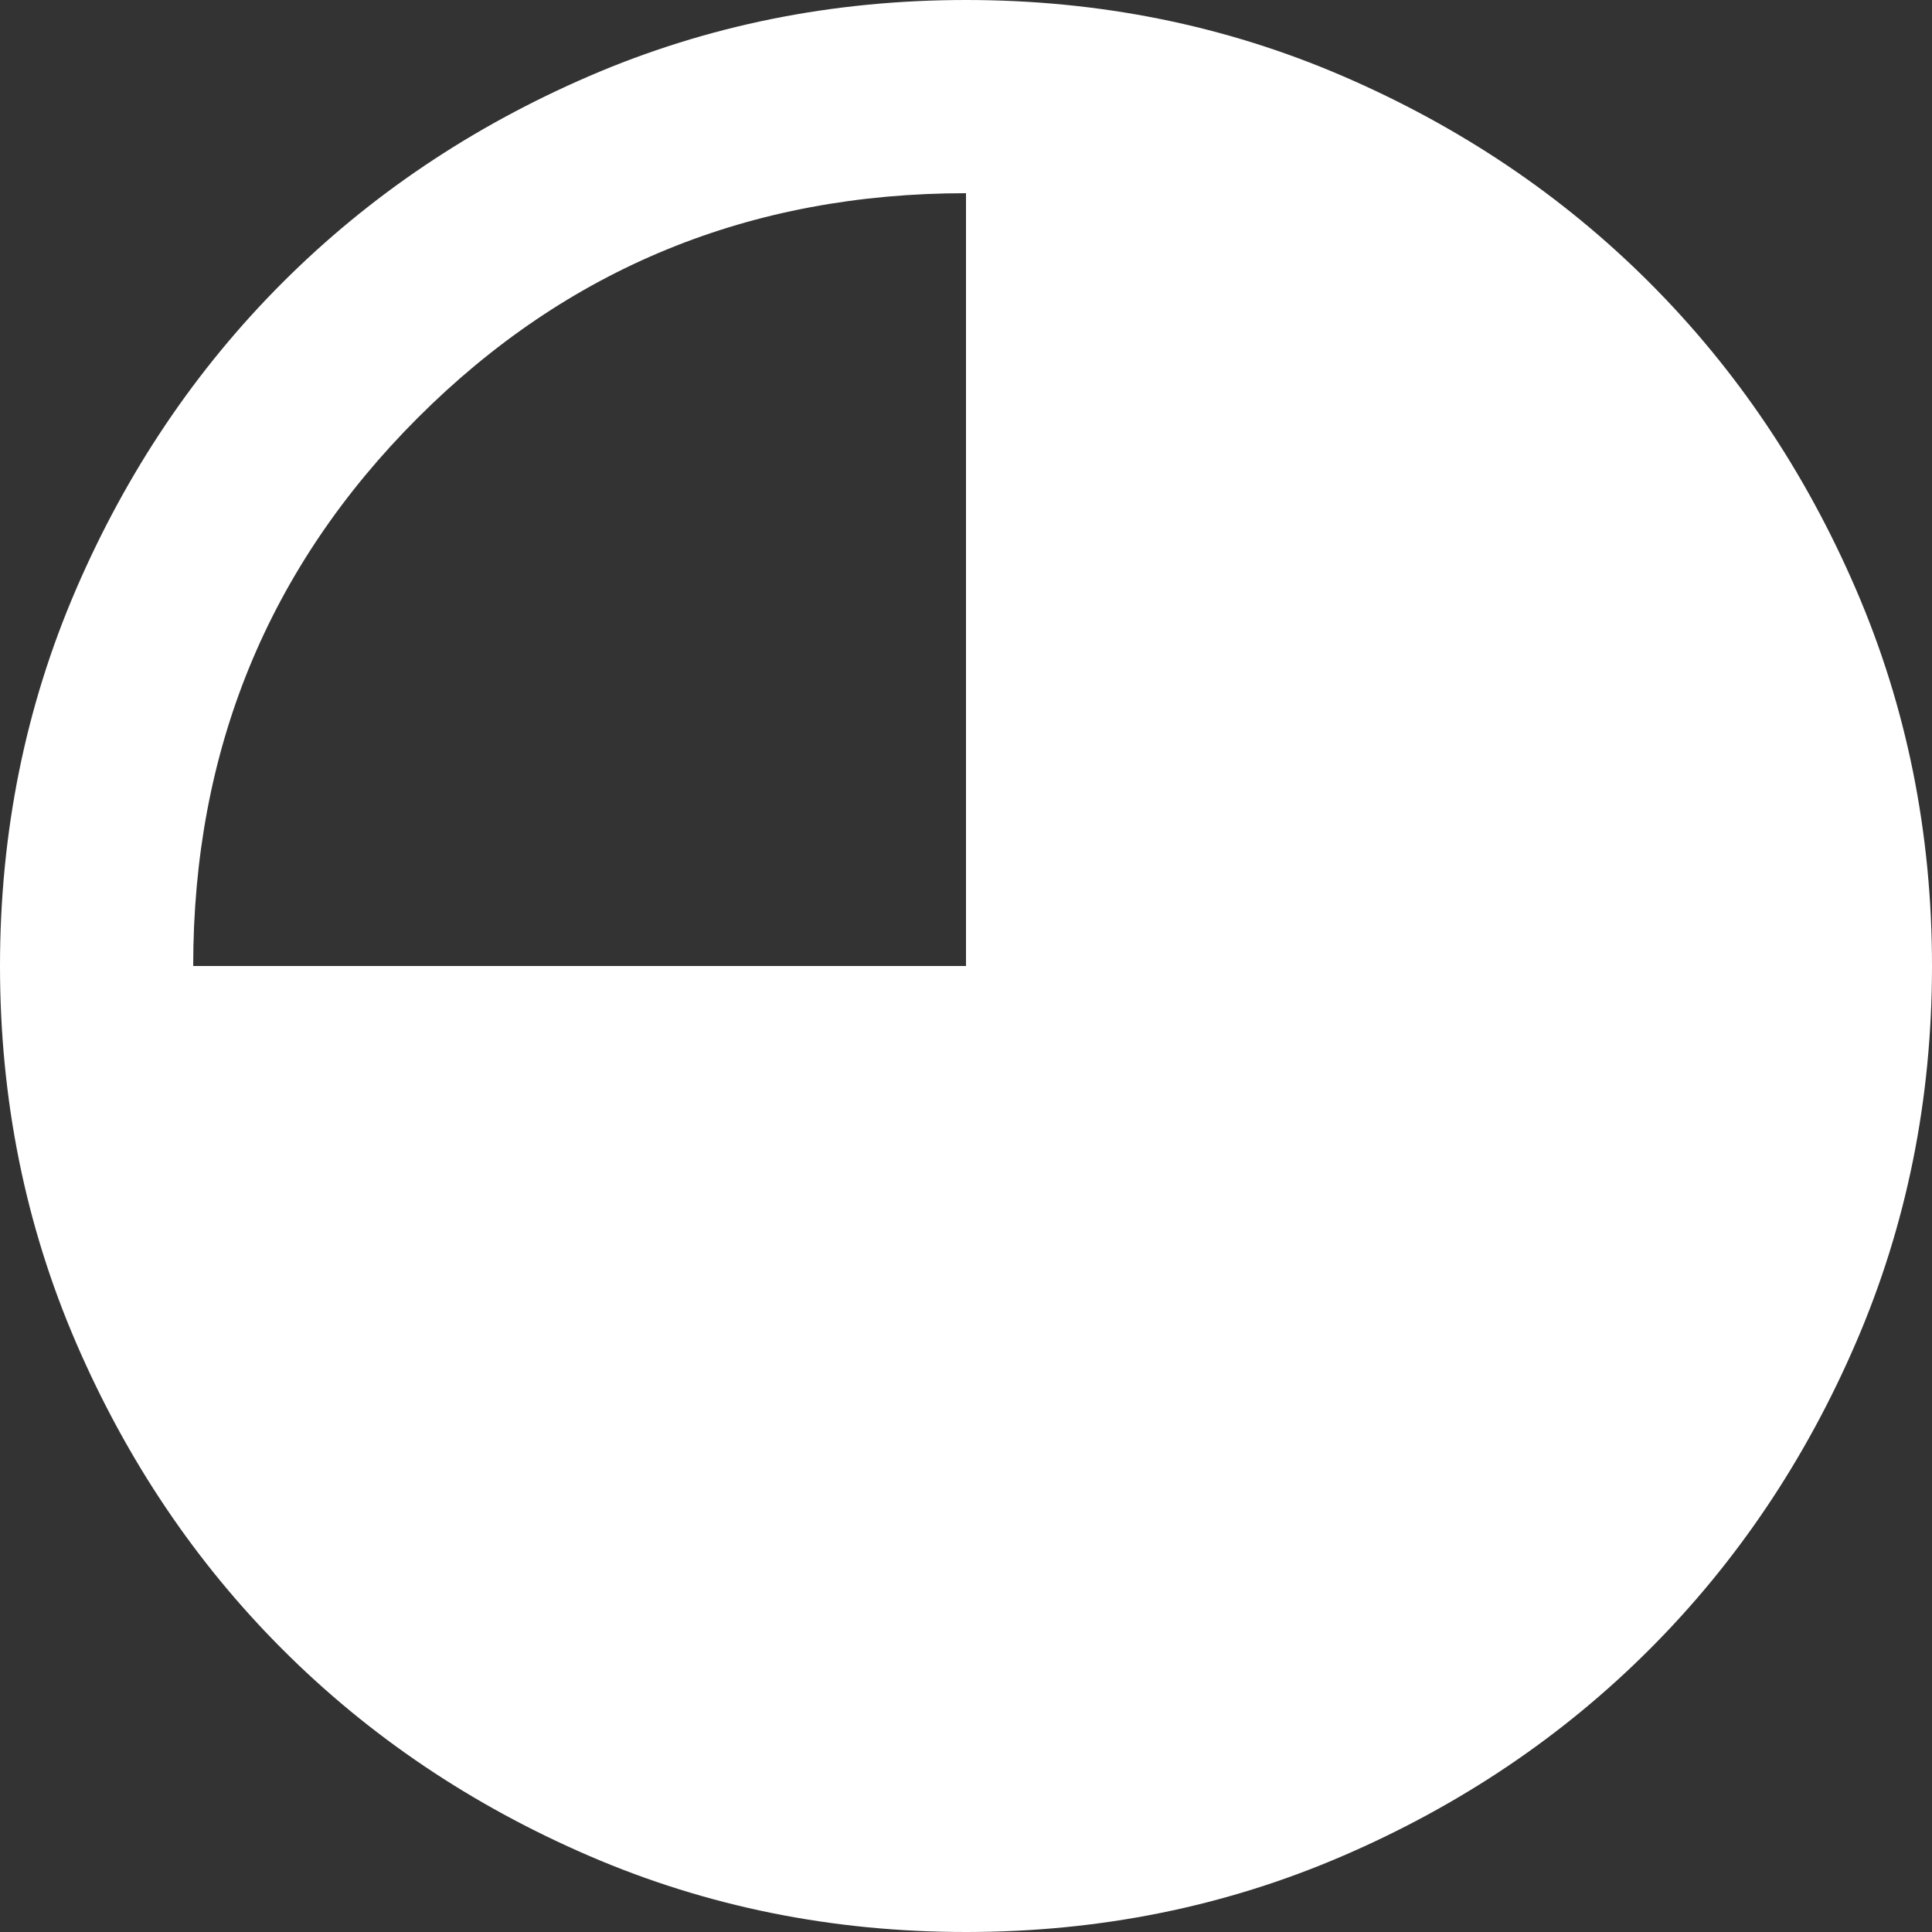 <svg width="32" height="32" viewBox="0 0 32 32" fill="none" xmlns="http://www.w3.org/2000/svg">
<rect x="0" y="0" width="32" height="32" fill="#333333" stroke="none"/>
<path d="M16 32C13.787 32 11.707 31.58 9.76 30.74C7.813 29.9 6.12 28.76 4.68 27.32C3.24 25.88 2.1 24.187 1.26 22.24C0.42 20.293 0 18.213 0 16C0 13.787 0.42 11.707 1.26 9.76C2.1 7.813 3.24 6.12 4.68 4.68C6.12 3.24 7.813 2.1 9.76 1.26C11.707 0.42 13.787 0 16 0C18.213 0 20.293 0.42 22.24 1.26C24.187 2.1 25.88 3.24 27.32 4.68C28.76 6.12 29.9 7.813 30.74 9.76C31.58 11.707 32 13.787 32 16C32 18.213 31.58 20.293 30.74 22.24C29.9 24.187 28.76 25.88 27.32 27.32C25.88 28.76 24.187 29.9 22.24 30.74C20.293 31.58 18.213 32 16 32ZM3.2 16H16V3.2C12.427 3.2 9.4 4.44 6.92 6.92C4.44 9.4 3.2 12.427 3.2 16Z" fill="white"/>
</svg>
